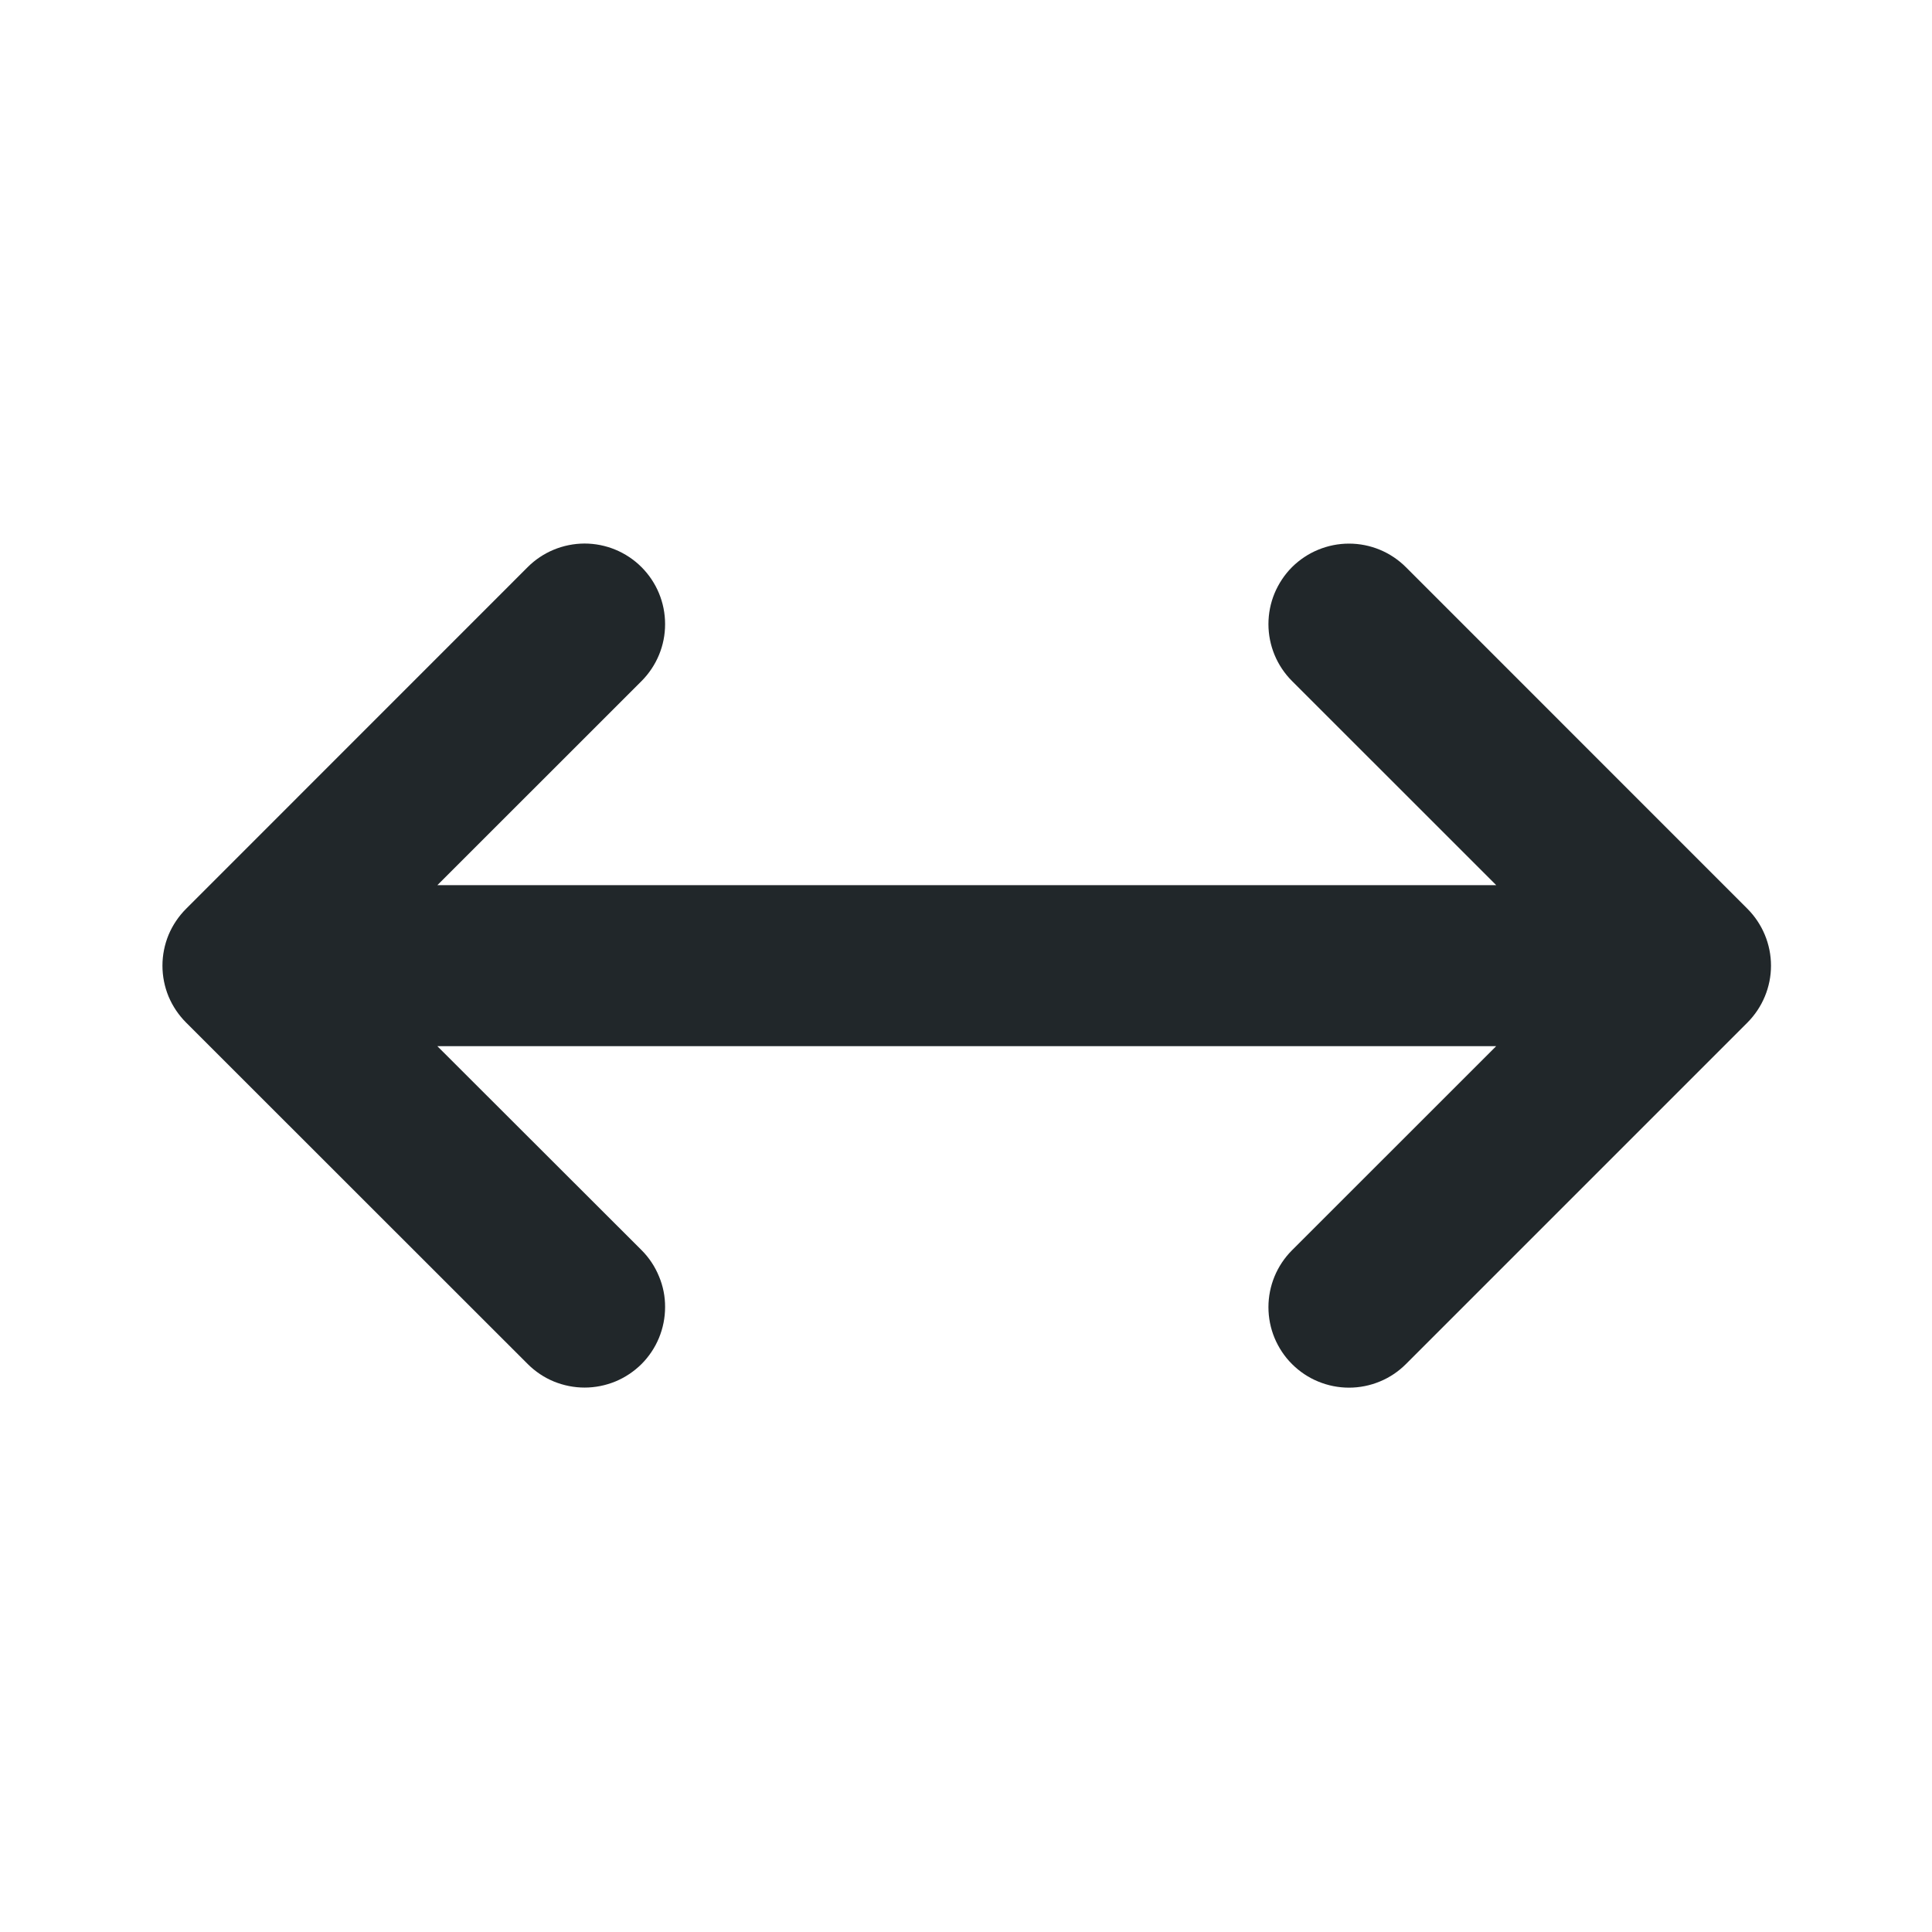 <svg width="24" height="24" viewBox="0 0 24 24" fill="none" xmlns="http://www.w3.org/2000/svg">
<path d="M5.433 10.996H18.587L16.05 8.46C15.862 8.272 15.757 8.018 15.757 7.753C15.757 7.621 15.783 7.491 15.833 7.37C15.884 7.249 15.957 7.138 16.05 7.045C16.143 6.953 16.253 6.879 16.375 6.829C16.496 6.779 16.626 6.753 16.758 6.753C17.023 6.753 17.277 6.858 17.465 7.046L21.707 11.289C21.894 11.476 22 11.731 22 11.996C22 12.261 21.894 12.515 21.707 12.703L17.465 16.945C17.372 17.038 17.262 17.112 17.14 17.162C17.019 17.212 16.889 17.238 16.758 17.238C16.626 17.238 16.496 17.212 16.375 17.162C16.253 17.112 16.143 17.038 16.05 16.945C15.957 16.853 15.884 16.742 15.833 16.621C15.783 16.5 15.757 16.37 15.757 16.238C15.757 15.973 15.862 15.719 16.05 15.531L18.586 12.996H5.433L7.97 15.53C8.063 15.623 8.136 15.733 8.186 15.855C8.237 15.976 8.263 16.106 8.262 16.237C8.262 16.369 8.236 16.499 8.186 16.62C8.136 16.741 8.062 16.852 7.969 16.945C7.876 17.037 7.766 17.111 7.645 17.161C7.523 17.211 7.393 17.237 7.262 17.237C7.131 17.237 7.001 17.211 6.879 17.161C6.758 17.111 6.648 17.037 6.555 16.944L2.312 12.703C2.219 12.61 2.145 12.5 2.094 12.379C2.044 12.258 2.018 12.127 2.018 11.996C2.018 11.865 2.044 11.735 2.094 11.613C2.145 11.492 2.219 11.382 2.312 11.289L6.554 7.046C6.741 6.858 6.996 6.753 7.261 6.752C7.526 6.752 7.781 6.857 7.969 7.045C8.157 7.233 8.262 7.487 8.262 7.752C8.263 8.018 8.157 8.272 7.97 8.46L5.433 10.996Z" fill="#21272A"/>
</svg>
